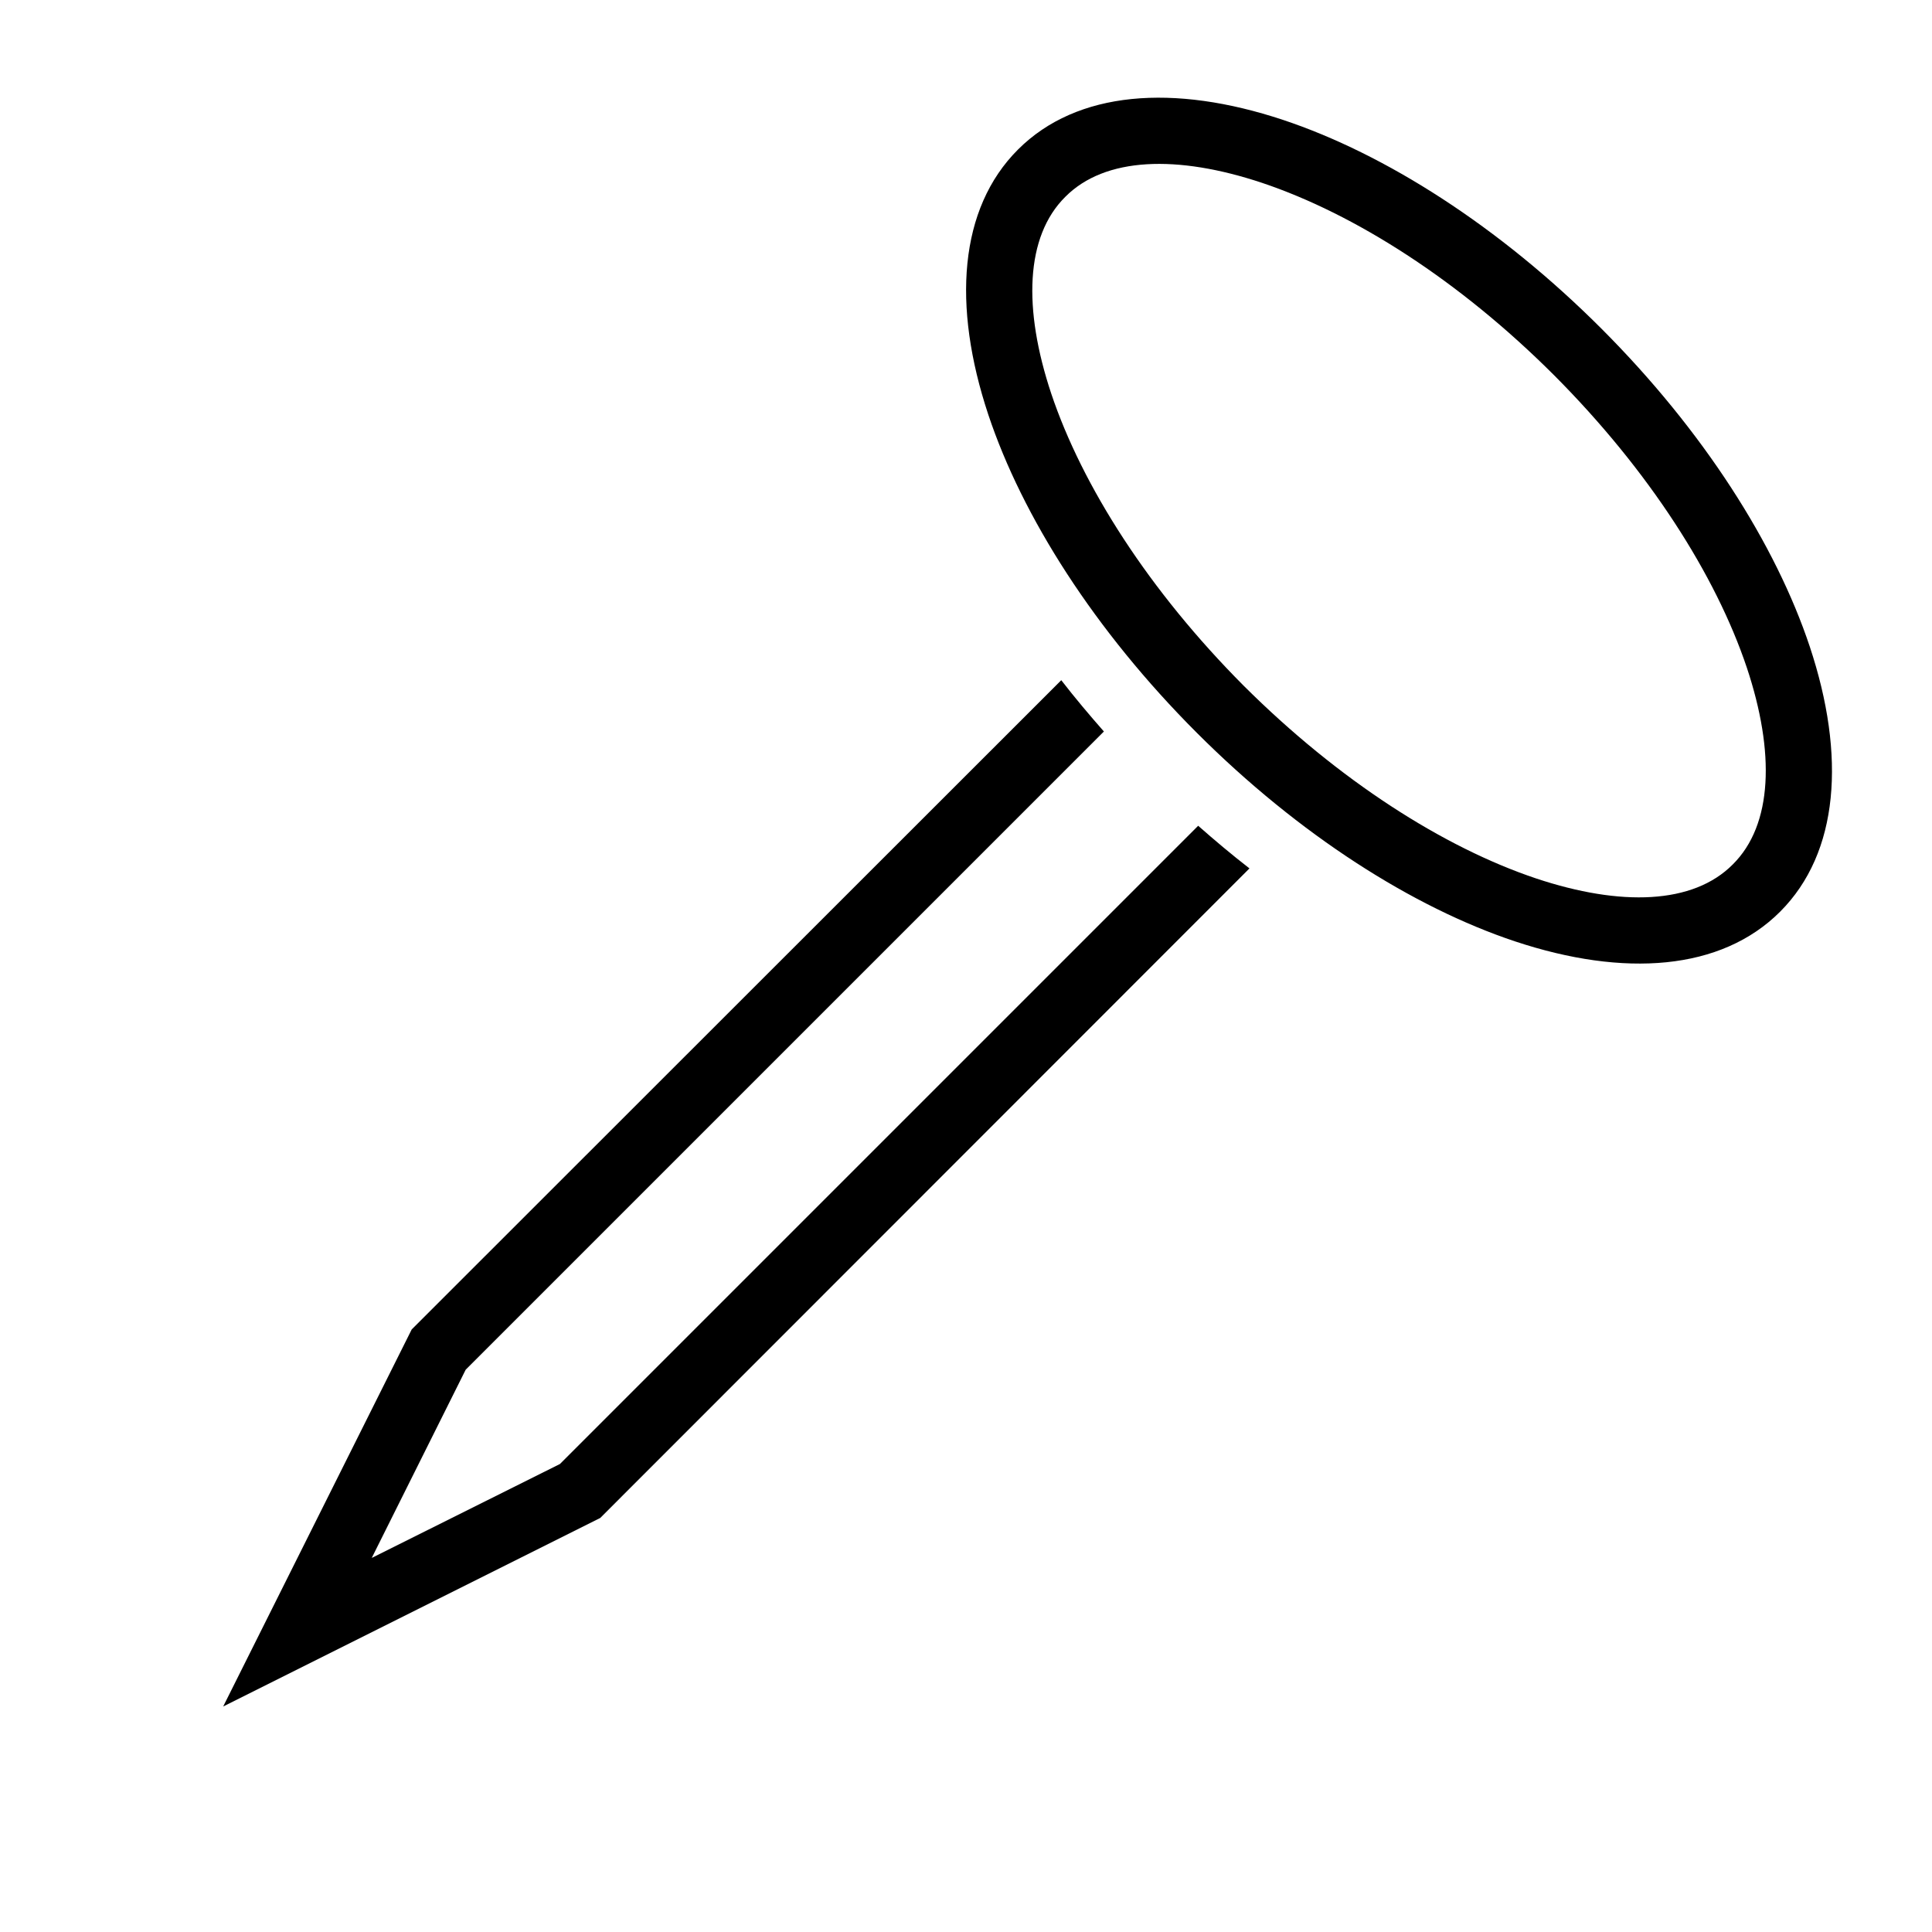 <?xml version="1.0" encoding="UTF-8"?>
<!DOCTYPE svg PUBLIC "-//W3C//DTD SVG 1.1//EN" "http://www.w3.org/Graphics/SVG/1.1/DTD/svg11.dtd">
<svg xmlns="http://www.w3.org/2000/svg" xml:space="preserve" width="580px" height="580px" shape-rendering="geometricPrecision" text-rendering="geometricPrecision" image-rendering="optimizeQuality" fill-rule="nonzero" clip-rule="nonzero" viewBox="0 0 5800 5800" xmlns:xlink="http://www.w3.org/1999/xlink">
	<title>nail icon</title>
	<desc>nail icon from the IconExperience.com I-Collection. Copyright by INCORS GmbH (www.incors.com).</desc>
		<path id="curve28"  d="M4807 986c307,307 524,649 626,955 109,328 88,619 -89,796 -177,177 -468,198 -796,89 -306,-102 -648,-319 -955,-626 -307,-307 -524,-649 -626,-955 -109,-328 -88,-619 89,-796 177,-177 468,-198 796,-89 306,102 648,319 955,626zm437 1018c-93,-277 -293,-591 -578,-877 -286,-286 -600,-485 -877,-578 -255,-85 -472,-78 -591,42 -120,119 -127,336 -42,591 93,277 293,591 578,877 286,285 600,485 877,578 255,85 472,78 591,-42 120,-119 127,-336 42,-591zm-1493 603l-1949 1950 -1132 566 566 -1132 1950 -1949c41,53 84,104 128,154l-1916 1916 -282 565 565 -282 1916 -1916c50,44 101,87 154,128z"/>
</svg>